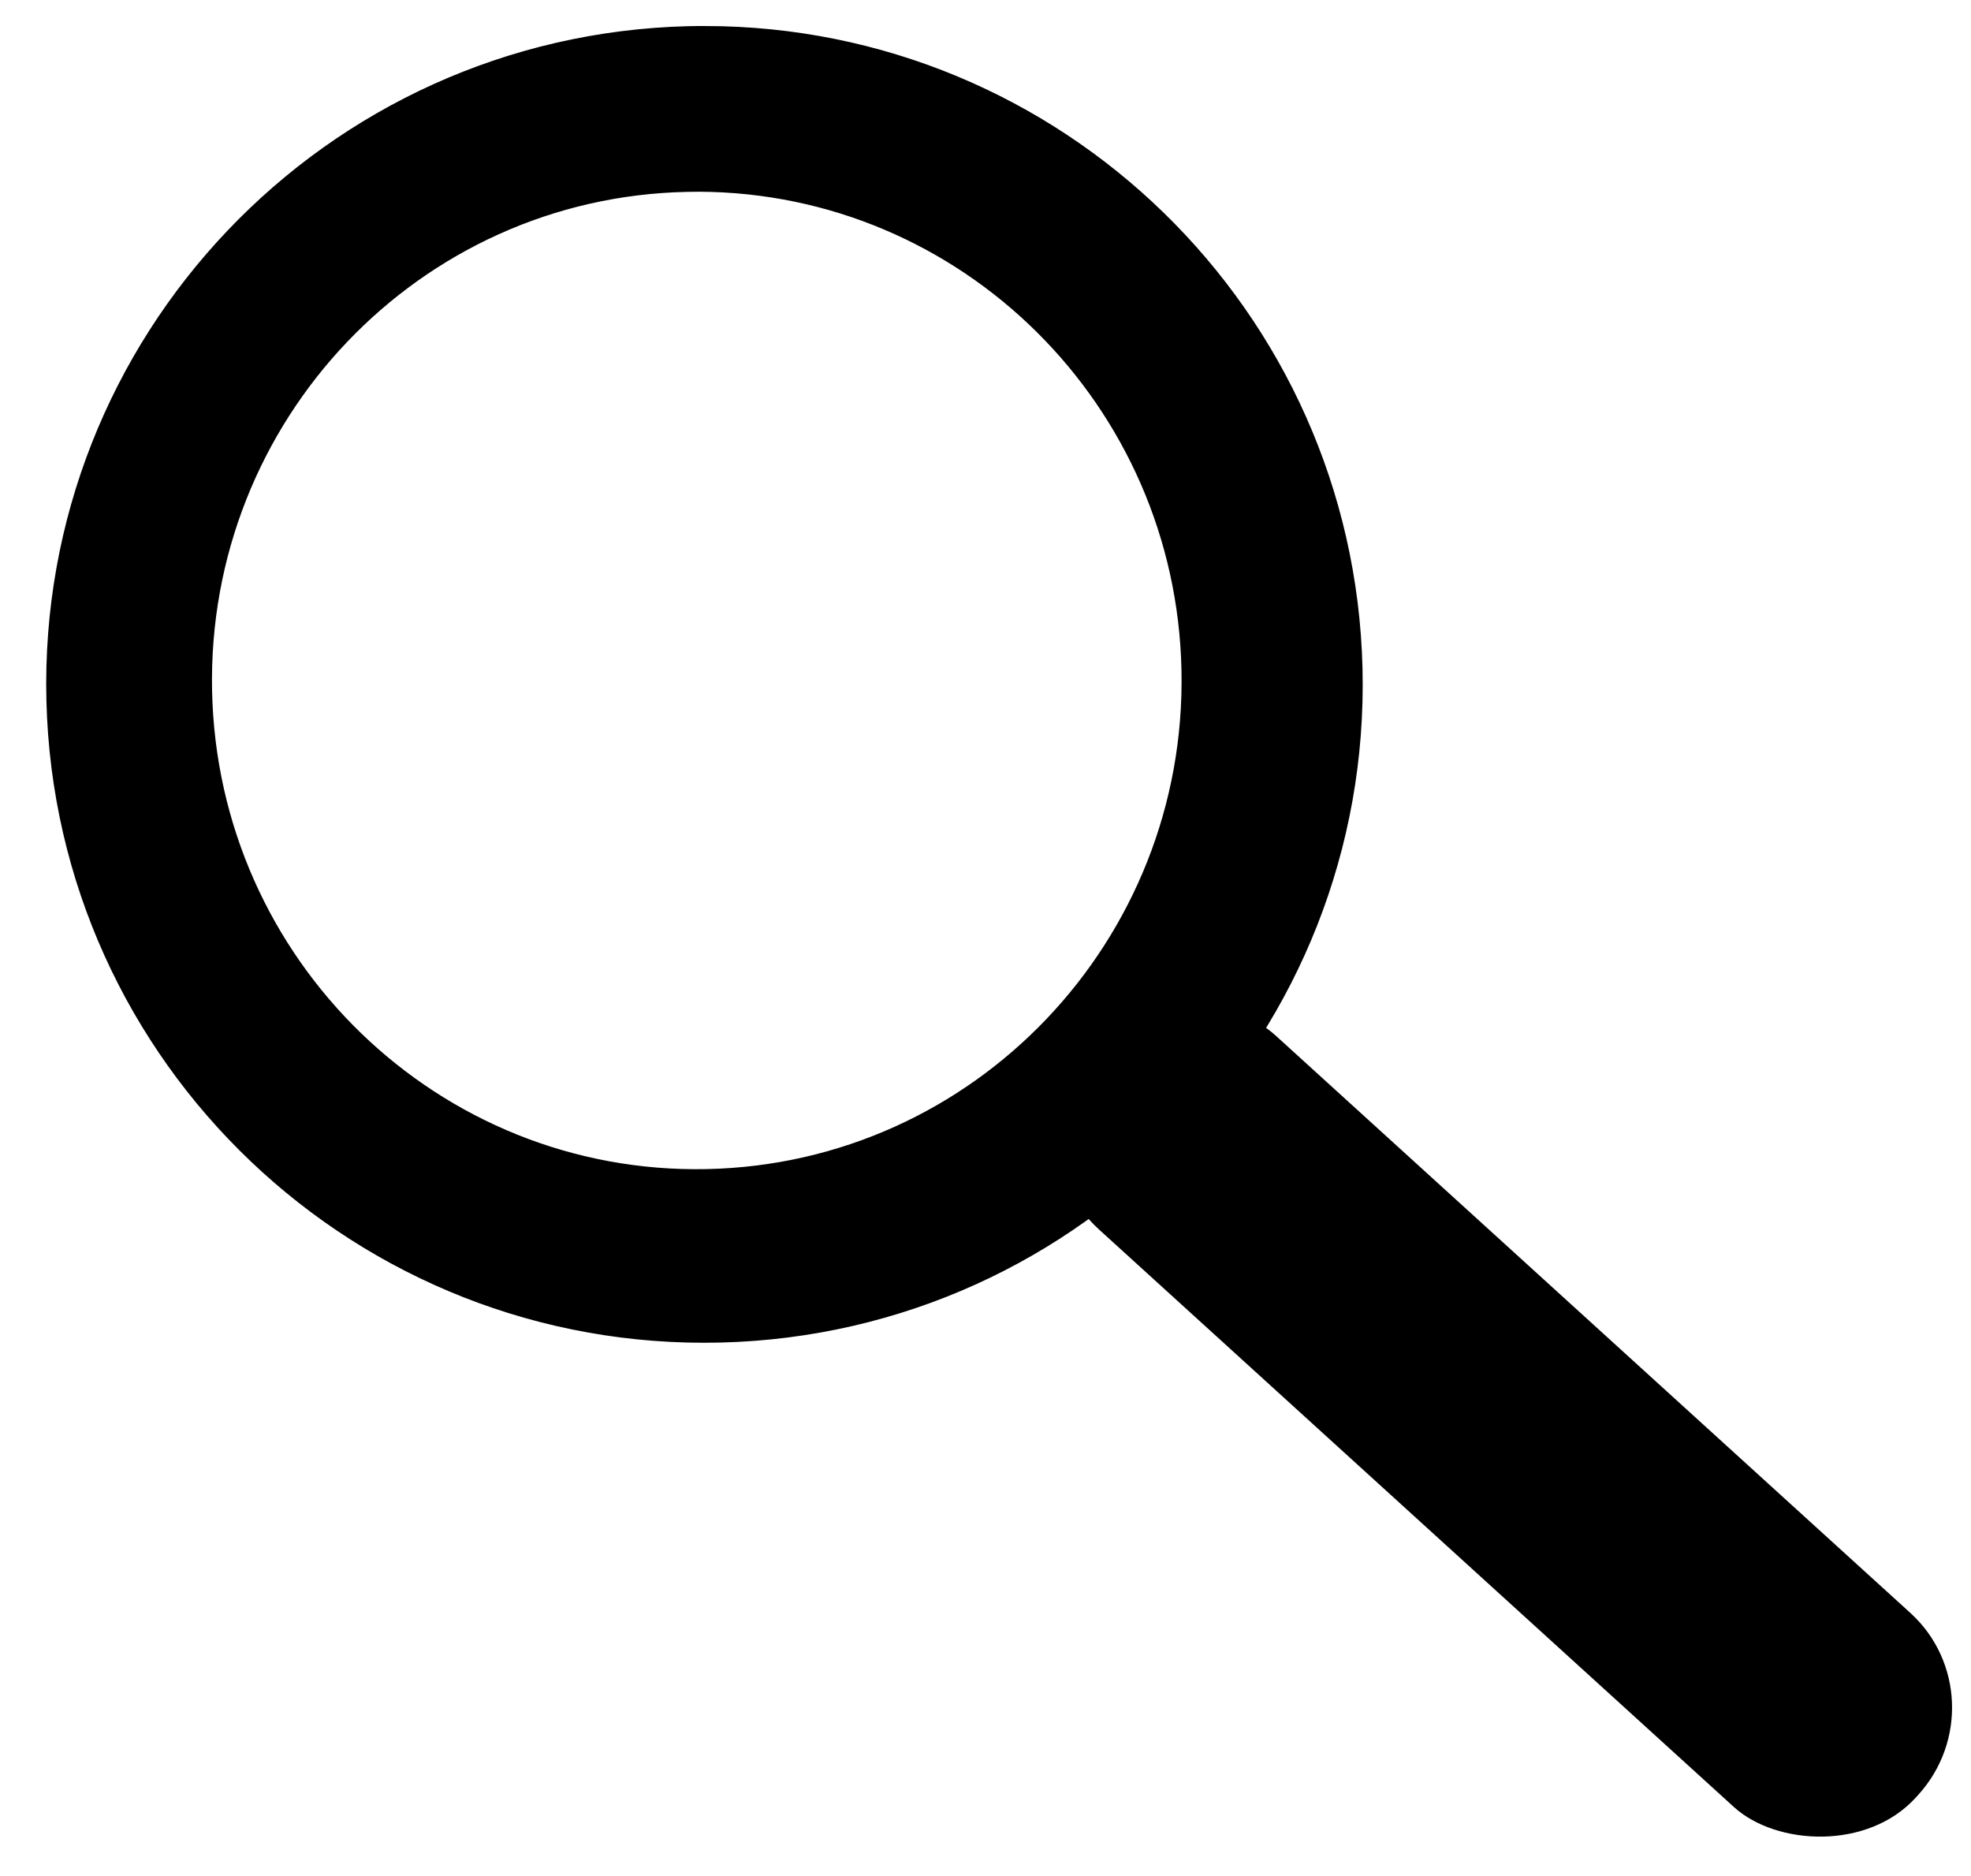 <?xml version="1.0" encoding="UTF-8" standalone="no"?>
<!-- Created with Inkscape (http://www.inkscape.org/) -->

<svg
   xmlns:dc="http://purl.org/dc/elements/1.1/"
   xmlns:cc="http://creativecommons.org/ns#"
   xmlns:rdf="http://www.w3.org/1999/02/22-rdf-syntax-ns#"
   xmlns:svg="http://www.w3.org/2000/svg"
   xmlns="http://www.w3.org/2000/svg"
   xmlns:sodipodi="http://sodipodi.sourceforge.net/DTD/sodipodi-0.dtd"
   xmlns:inkscape="http://www.inkscape.org/namespaces/inkscape"
   width="365.09"
   height="347.36"
   id="svg2"
   version="1.1"
   inkscape:version="0.48.3.1 r9886"
   sodipodi:docname="search.svg">
  <defs
     id="defs4" />
  <sodipodi:namedview
     id="base"
     pagecolor="#ffffff"
     bordercolor="#666666"
     borderopacity="1.0"
     inkscape:pageopacity="0.0"
     inkscape:pageshadow="2"
     inkscape:zoom="1.979899"
     inkscape:cx="224.46848"
     inkscape:cy="238.4941"
     inkscape:document-units="px"
     inkscape:current-layer="layer1"
     showgrid="false"
     inkscape:snap-bbox="true"
     inkscape:window-width="1301"
     inkscape:window-height="744"
     inkscape:window-x="65"
     inkscape:window-y="24"
     inkscape:window-maximized="1" />
  <g
     inkscape:label="Capa 1"
     inkscape:groupmode="layer"
     id="layer1"
     transform="translate(0,-704.993)">
    <path
       style="fill:#000000;fill-rule:evenodd;stroke:#000000;stroke-width:1px;stroke-linecap:butt;stroke-linejoin:miter;stroke-opacity:1"
       d="m 130.596,710.311 c -1.042,-4.5e-4 -2.077,0.005 -3.125,0.031 -67.042,1.67 -120.045,57.364 -118.375,124.406 1.67,67.042 57.364,120.045 124.406,118.375 67.042,-1.67 120.045,-57.364 118.375,-124.406 -1.645,-65.994 -55.647,-118.378 -121.281,-118.406 z m -1.062,29.688 c 48.804,0.232 88.794,39.661 89.812,89.125 l 0,0.031 c 1.028,50.255 -38.577,91.808 -88.438,92.844 -49.86,1.036 -91.097,-38.839 -92.125,-89.094 -1.028,-50.255 38.546,-91.839 88.406,-92.875 0.779,-0.016 1.569,-0.035 2.344,-0.031 z"
       id="path2985"
       inkscape:connector-curvature="0" />
    <rect
       style="fill:#000000;stroke:none"
       id="rect3805"
       width="48.571"
       height="206.429"
       x="-552.891"
       y="754.159"
       rx="23.95"
       ry="23.746"
       transform="matrix(0.673,-0.74,0.74,0.673,0,0)" />
  </g>
</svg>

